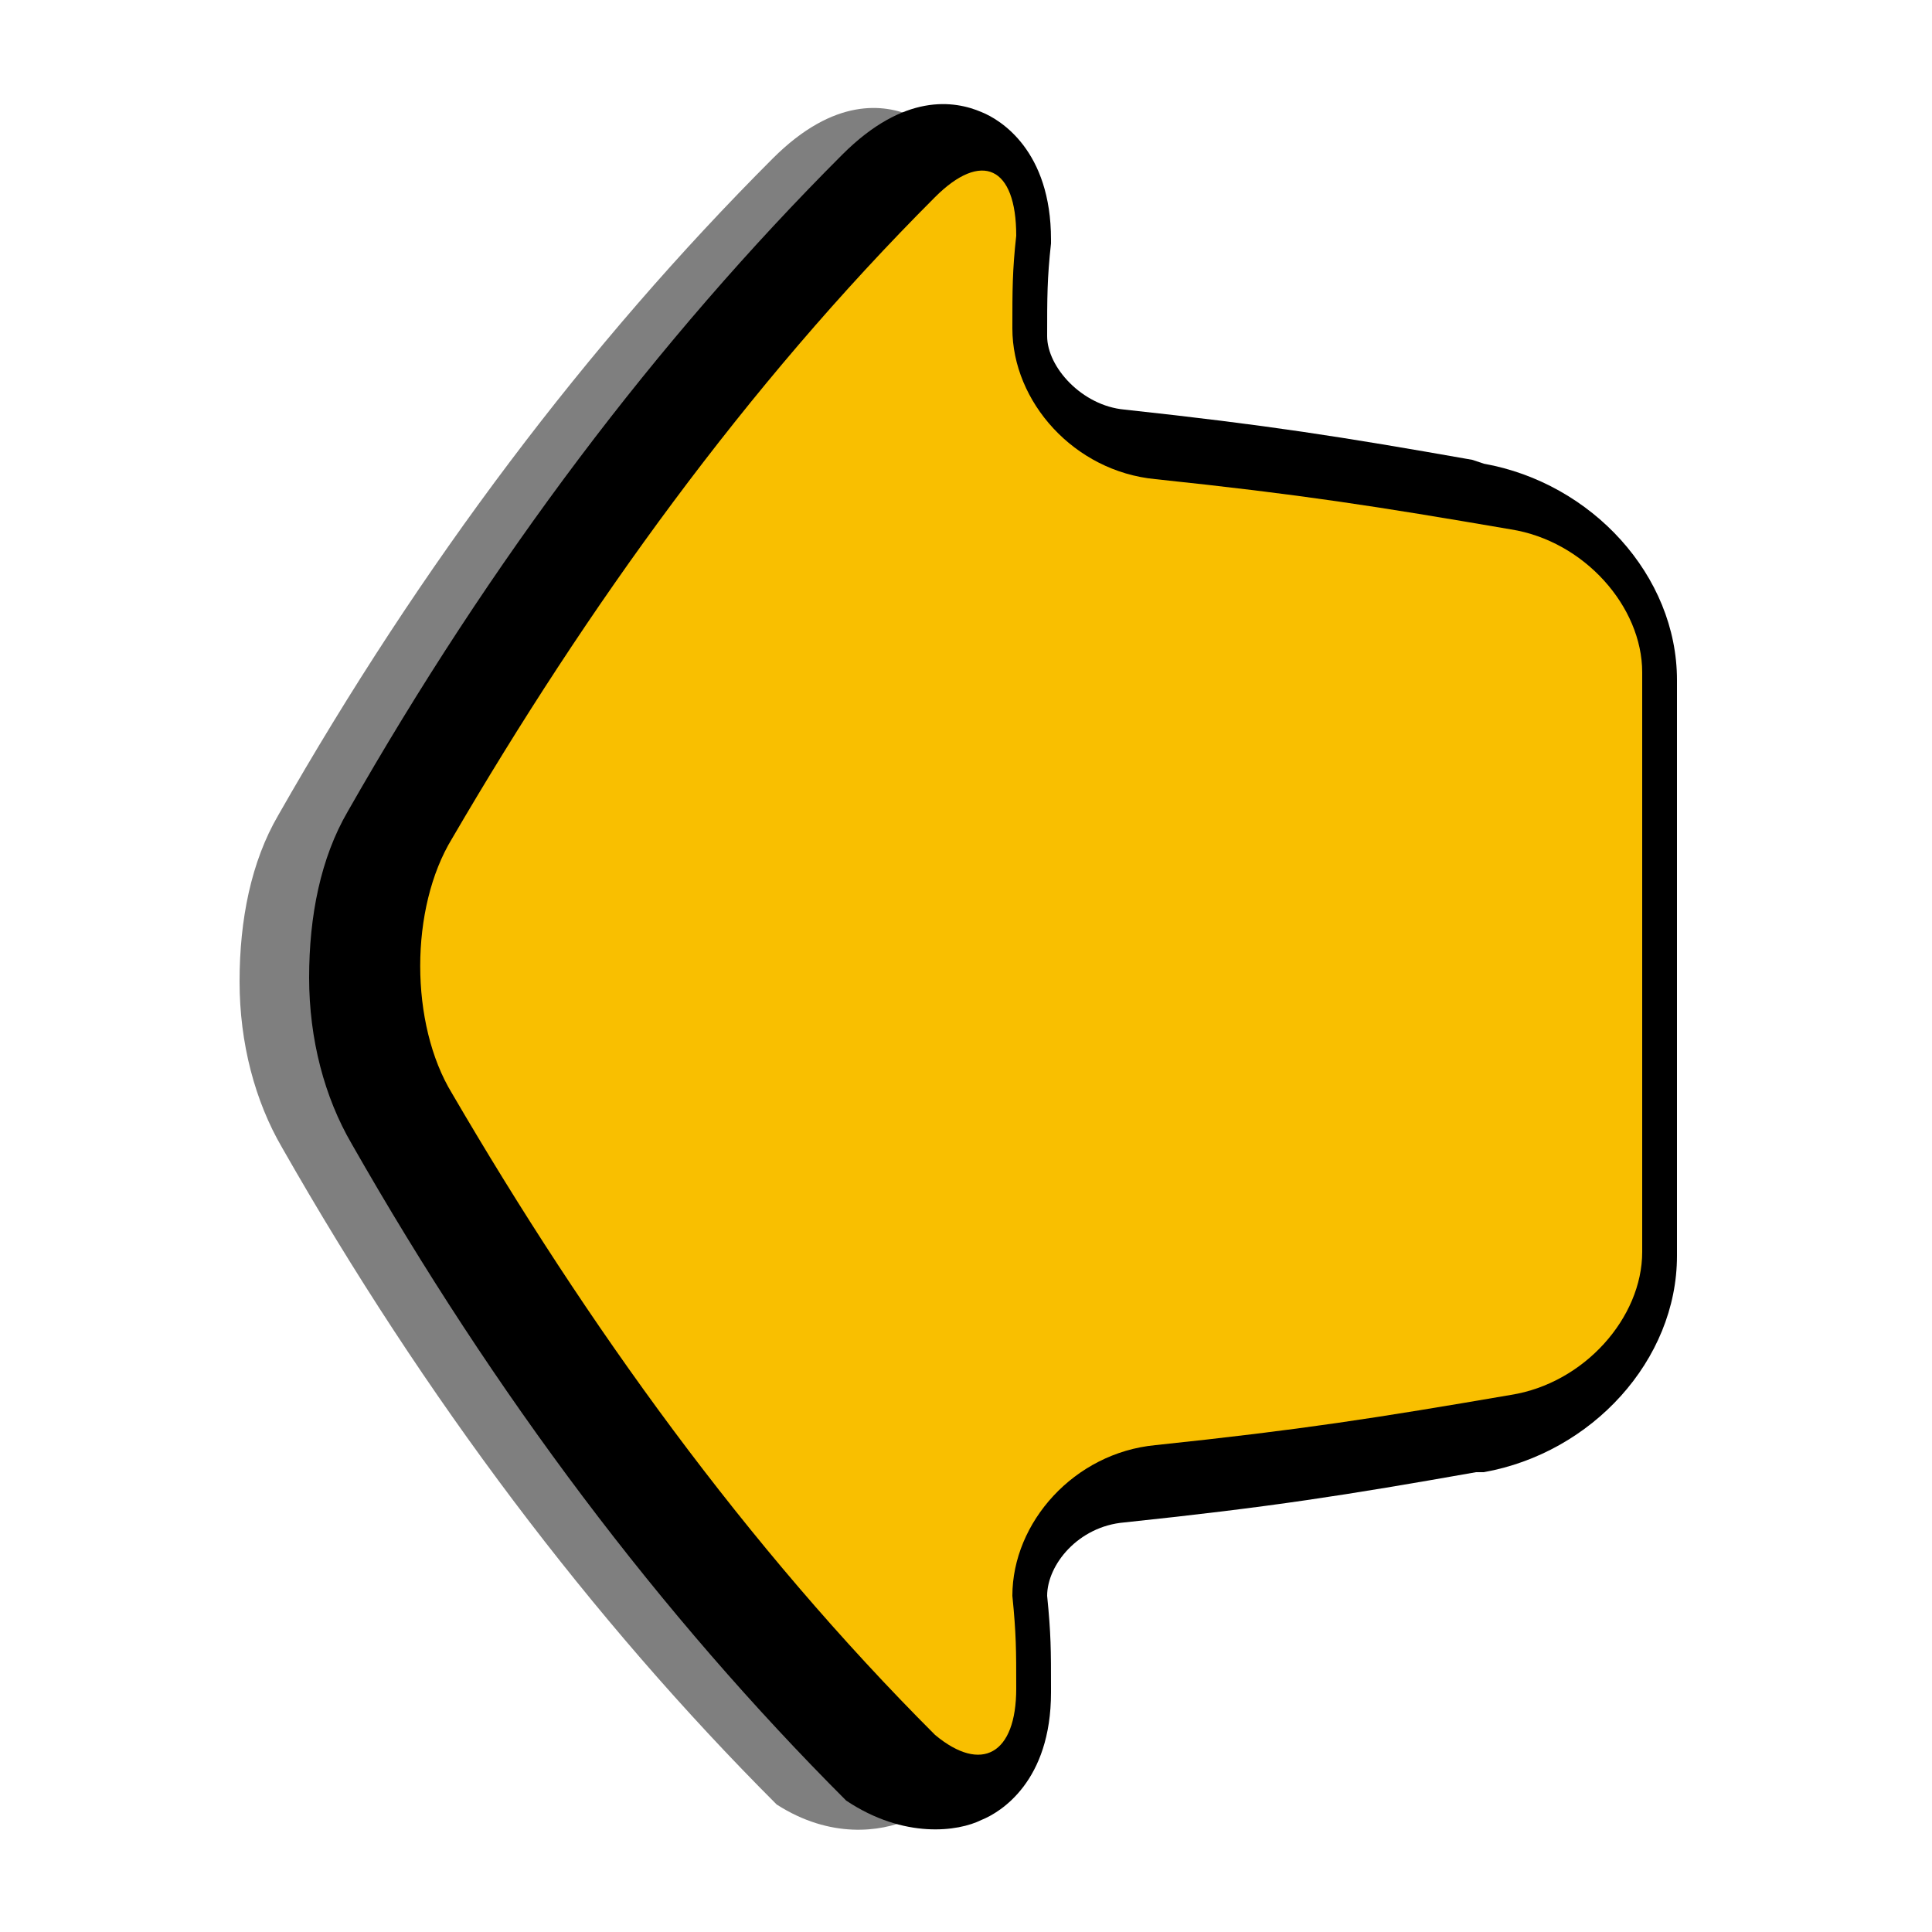 <?xml version="1.0" encoding="utf-8"?>
<!-- Generator: Adobe Illustrator 23.0.0, SVG Export Plug-In . SVG Version: 6.00 Build 0)  -->
<svg version="1.0" id="Layer_1" xmlns="http://www.w3.org/2000/svg" xmlns:xlink="http://www.w3.org/1999/xlink" x="0px" y="0px"
	 width="50px" height="50px" viewBox="0 0 50 50" enable-background="new 0 0 50 50" xml:space="preserve">
<path opacity="0.5" enable-background="new    " d="M23.5,47.1c0.5-0.2,1.8-1,1.8-3.3v-0.1c0-0.9,0-1.4,0-2.3v-0.1l0,0
	c0-0.8,0.8-1.8,2-1.9c3.8-0.4,5.7-0.7,9.1-1.3h0.2c2.8-0.5,5-2.9,5-5.6v-0.6c0-0.9,0-1.6,0-2.5v-1.3v-1.5c0-1.3,0-2.8,0-4V22v-1.7
	c0-0.6,0-1.2,0-1.9v-0.7c0-2.7-2.2-5.1-5-5.6L36.3,12c-3.4-0.6-5.3-0.9-9-1.3c-1.1-0.1-2-1.1-2-1.9l0,0c0-1,0-1.5,0.1-2.4V6.3
	c0-2.3-1.3-3.1-1.8-3.3c-0.7-0.3-2-0.5-3.6,1.1c-4.8,4.8-9.1,10.5-12.8,17c-0.7,1.2-1,2.7-1,4.3s0.4,3.1,1.1,4.3
	c3.7,6.5,8,12.2,12.8,17C21.5,47.6,22.8,47.4,23.5,47.1z"/>
<path d="M25.4,47.1c0.5-0.2,1.8-1,1.8-3.3v-0.1c0-1,0-1.4-0.1-2.4l0,0c0-0.8,0.8-1.8,2-1.9c3.8-0.4,5.7-0.7,9.1-1.3h0.2
	c2.8-0.5,5-2.9,5-5.6v-0.7c0-0.9,0-1.5,0-2.3v-1.3v-1.3c0-1.3,0-2.9,0-4.2V22v-1.8v-1.8v-0.8c0-2.7-2.2-5.1-5-5.6l-0.3-0.1
	c-3.4-0.6-5.3-0.9-9-1.3c-1.1-0.1-2-1.1-2-1.9l0,0c0-1,0-1.5,0.1-2.4c0-0.1,0-0.1,0-0.1c0-2.3-1.3-3.1-1.8-3.3
	c-0.7-0.3-2-0.5-3.6,1.1C17,8.8,12.7,14.5,9,21c-0.7,1.2-1,2.7-1,4.3c0,1.6,0.4,3.1,1.1,4.3c3.7,6.5,8,12.2,12.8,17
	C23.4,47.6,24.8,47.4,25.4,47.1z"/>
<path fill="#F9BF00" d="M26.3,43.7c0-1,0-1.4-0.1-2.4c0-1.9,1.6-3.7,3.7-3.9c3.8-0.4,5.7-0.7,9.2-1.3c1.9-0.3,3.4-2,3.4-3.7
	s0-2.6,0-4.4c0-1.7,0-4.5,0-6.2s0-2.6,0-4.4c0-1.7-1.5-3.4-3.4-3.7c-3.5-0.6-5.4-0.9-9.2-1.3c-2.1-0.2-3.7-2-3.7-3.9
	c0-1,0-1.5,0.1-2.4c0-1.8-0.9-2.2-2.1-1c-4.9,4.9-9,10.6-12.5,16.6c-1.1,1.8-1.1,4.8,0,6.6c3.5,6,7.6,11.7,12.5,16.6
	C25.4,45.9,26.3,45.4,26.3,43.7z"/>
</svg>
